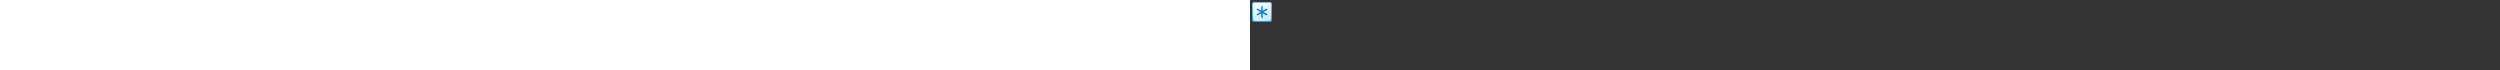 <?xml version="1.0" encoding="utf-8"?><svg xmlns="http://www.w3.org/2000/svg" width="100%" height="70" fill="currentColor" preserveAspectRatio="xMidYMid meet"><rect width="100%" height="100%" fill="#333333" stroke="none"/><path fill="url(#icon-576d5ab9a0b1d83c__icon-f44de910a3b3baea__a)" d="M2 5a3 3 0 0 1 3-3h14a3 3 0 0 1 3 3v14a3 3 0 0 1-3 3H5a3 3 0 0 1-3-3V5Z" /><path fill="url(#icon-2e52e23599a5d58a__icon-b82b7c3f89981e1f__b)" fill-opacity=".2" d="M2 5a3 3 0 0 1 3-3h14a3 3 0 0 1 3 3v14a3 3 0 0 1-3 3H5a3 3 0 0 1-3-3V5Z" /><path fill="url(#icon-1fd9185344ce24ff__icon-5b94ca831008b31b__c)" fill-rule="evenodd" d="M19 3H5a2 2 0 0 0-2 2v14a2 2 0 0 0 2 2h14a2 2 0 0 0 2-2V5a2 2 0 0 0-2-2ZM5 2a3 3 0 0 0-3 3v14a3 3 0 0 0 3 3h14a3 3 0 0 0 3-3V5a3 3 0 0 0-3-3H5Z" clip-rule="evenodd" /><path fill="url(#icon-2c26237239934c8e__icon-a1d23e8f424f63aa__d)" d="M12 6a.75.75 0 0 1 .75.75v3.951l3.422-1.975a.75.75 0 0 1 .75 1.299L13.5 12l3.422 1.976a.75.75 0 0 1-.75 1.299l-3.422-1.976v3.951a.75.75 0 0 1-1.5 0V13.3l-3.422 1.975a.75.75 0 0 1-.75-1.3L10.5 12l-3.422-1.975a.75.75 0 1 1 .75-1.3l3.422 1.976V6.75A.75.75 0 0 1 12 6Z" /><defs><linearGradient id="icon-576d5ab9a0b1d83c__icon-f44de910a3b3baea__a" x1="7.556" x2="10.085" y1="2" y2="22.239" gradientUnits="userSpaceOnUse"><stop stop-color="#FFFFFF" /><stop offset="1" stop-color="#D7EEFF" /></linearGradient><linearGradient id="icon-1fd9185344ce24ff__icon-5b94ca831008b31b__c" x1="8.458" x2="11.151" y1="2" y2="22.197" gradientUnits="userSpaceOnUse"><stop stop-color="#77C5FF" /><stop offset="1" stop-color="#119AFF" /></linearGradient><linearGradient id="icon-2c26237239934c8e__icon-a1d23e8f424f63aa__d" x1="6.703" x2="18.61" y1="6" y2="16.512" gradientUnits="userSpaceOnUse"><stop stop-color="#0091FC" /><stop offset="1" stop-color="#0070C4" /></linearGradient><radialGradient id="icon-2e52e23599a5d58a__icon-b82b7c3f89981e1f__b" cx="0" cy="0" r="1" gradientTransform="rotate(56.31 -2.54 11.442) scale(19.029 16.468)" gradientUnits="userSpaceOnUse"><stop offset=".177" stop-color="#FFFFFF" /><stop offset="1" stop-color="#71C2FF" /></radialGradient></defs></svg>